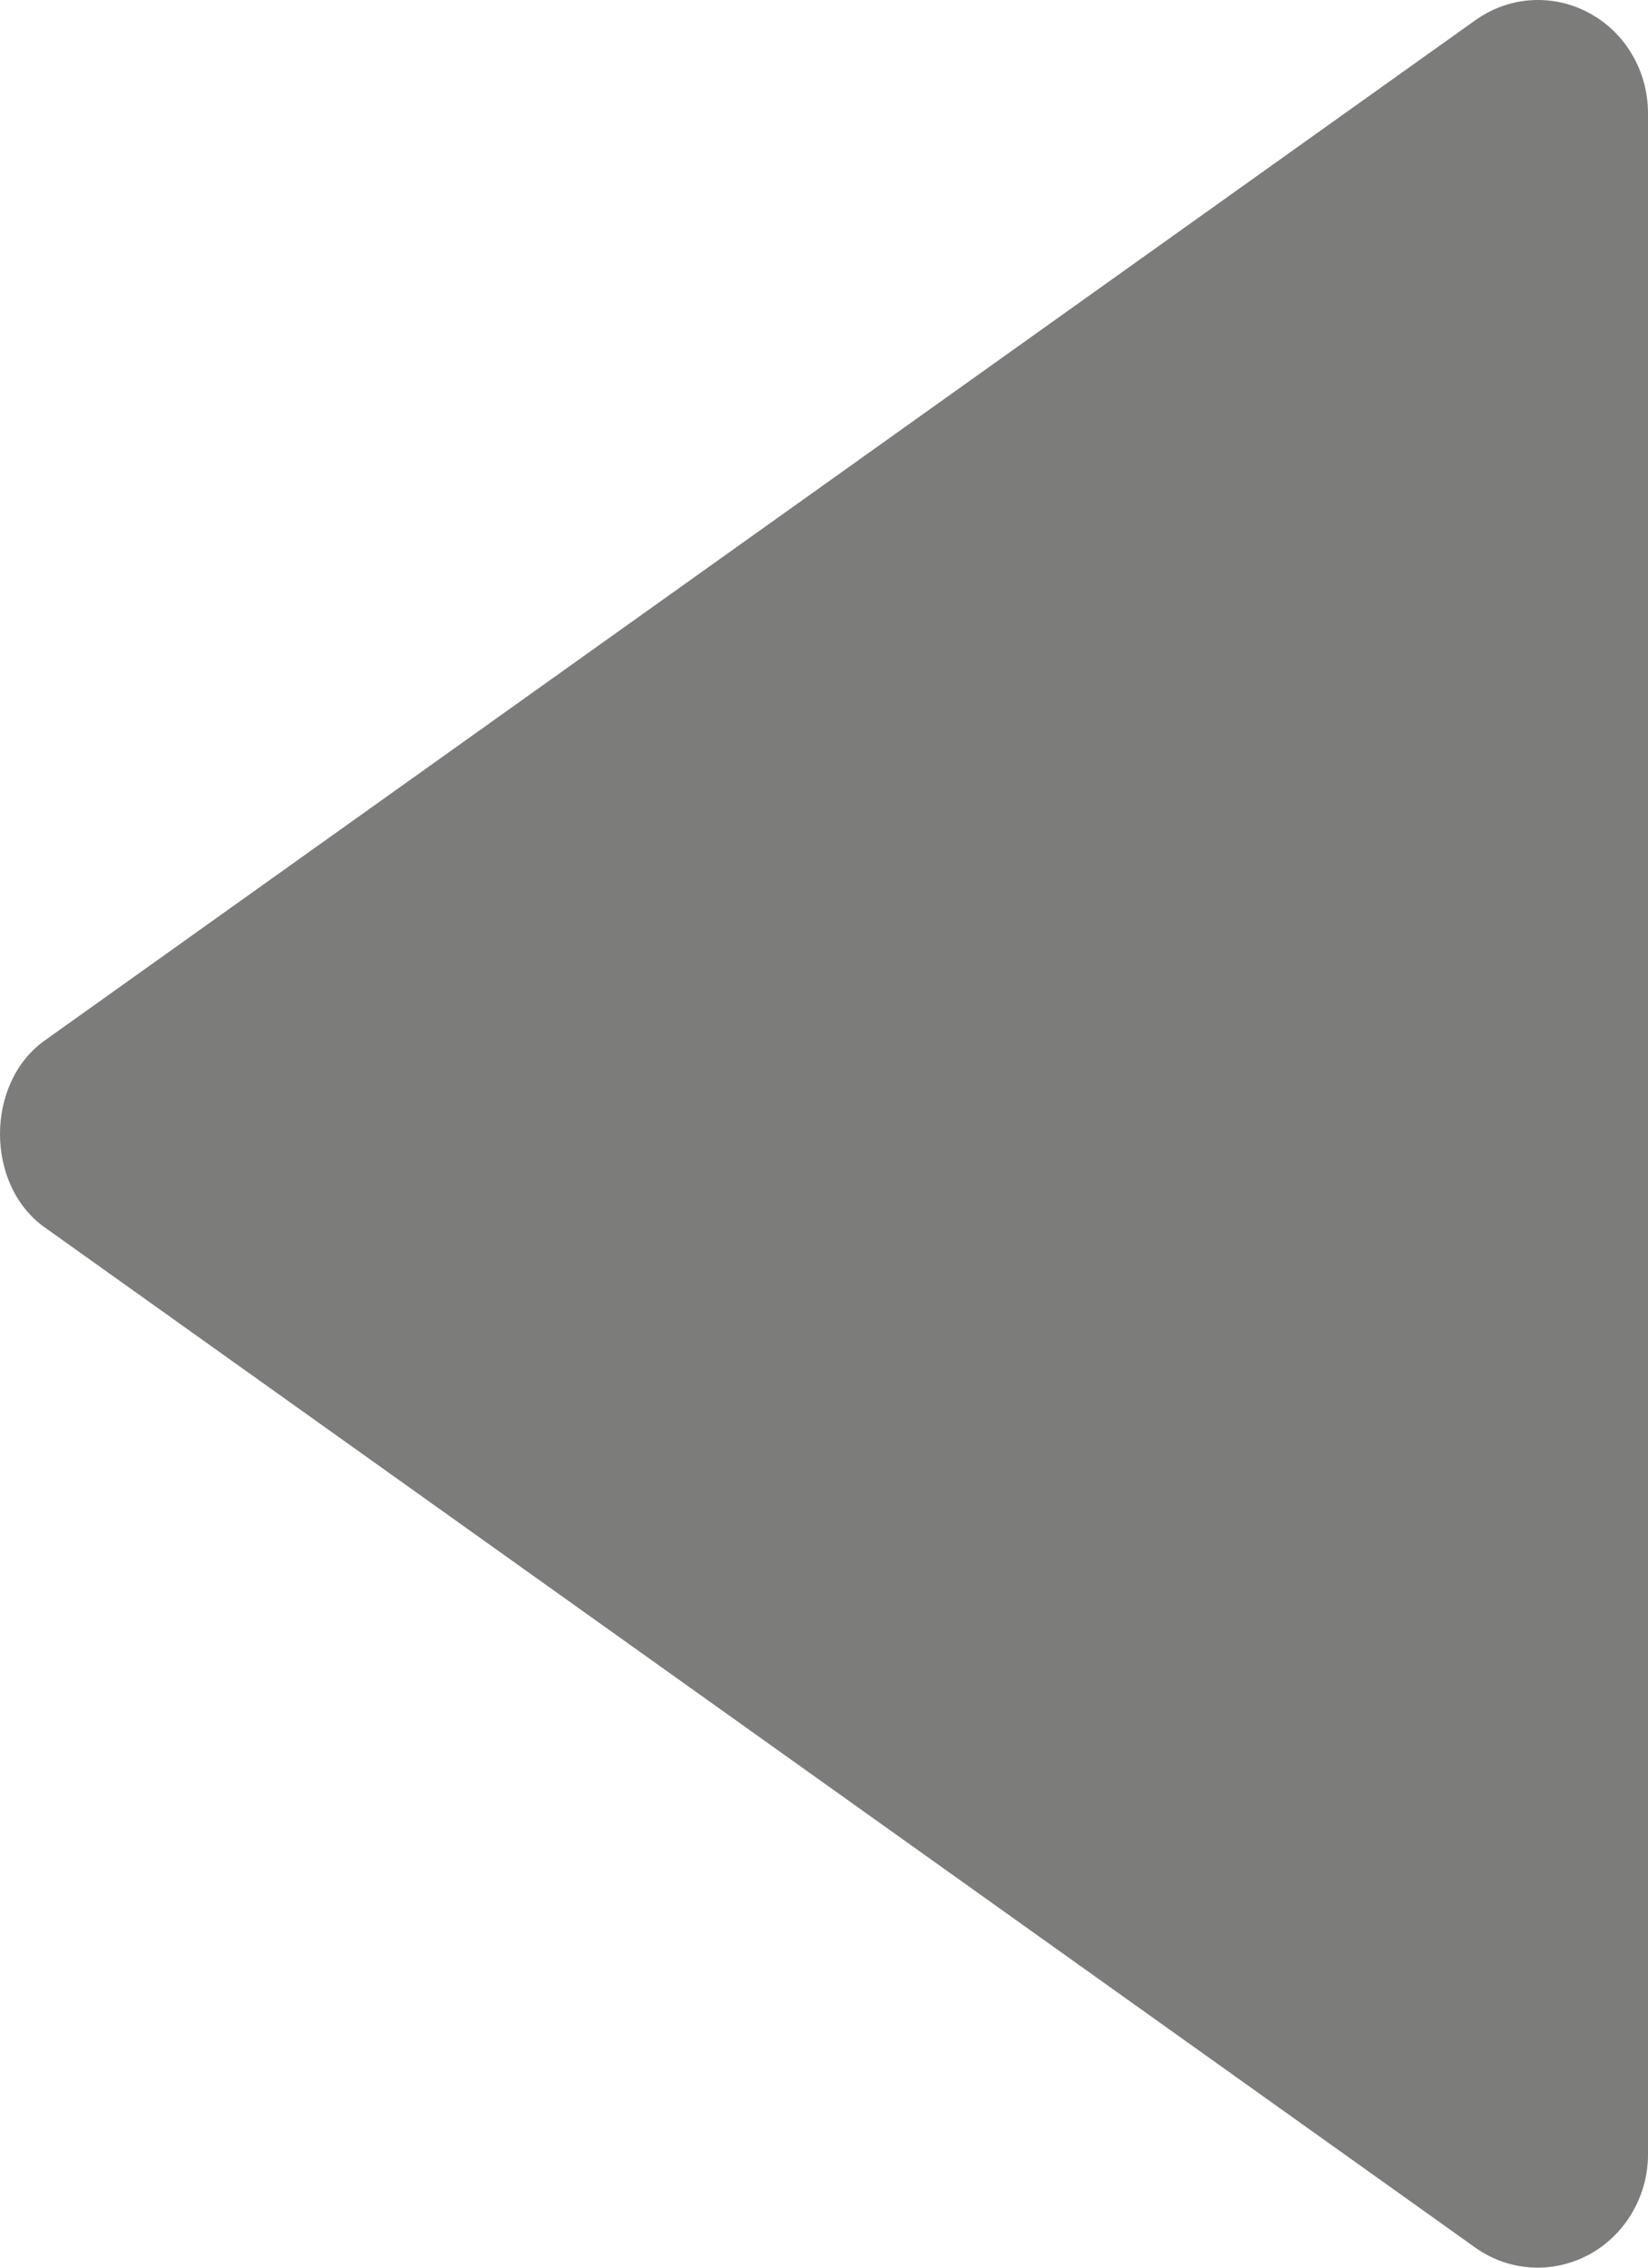 <svg width="8" height="11" viewBox="0 0 8 11" fill="none" xmlns="http://www.w3.org/2000/svg">
<path d="M8 0.55L8 10.451C8 10.551 7.973 10.649 7.922 10.735C7.872 10.82 7.8 10.89 7.713 10.937C7.627 10.983 7.53 11.005 7.433 10.999C7.336 10.993 7.242 10.96 7.162 10.903L0.216 5.953C-0.072 5.748 -0.072 5.254 0.216 5.048L7.162 0.098C7.242 0.041 7.336 0.007 7.433 0.001C7.53 -0.005 7.628 0.016 7.714 0.063C7.8 0.109 7.873 0.179 7.923 0.265C7.974 0.351 8 0.45 8 0.55Z" fill="#7C7C7B"/>
</svg>
